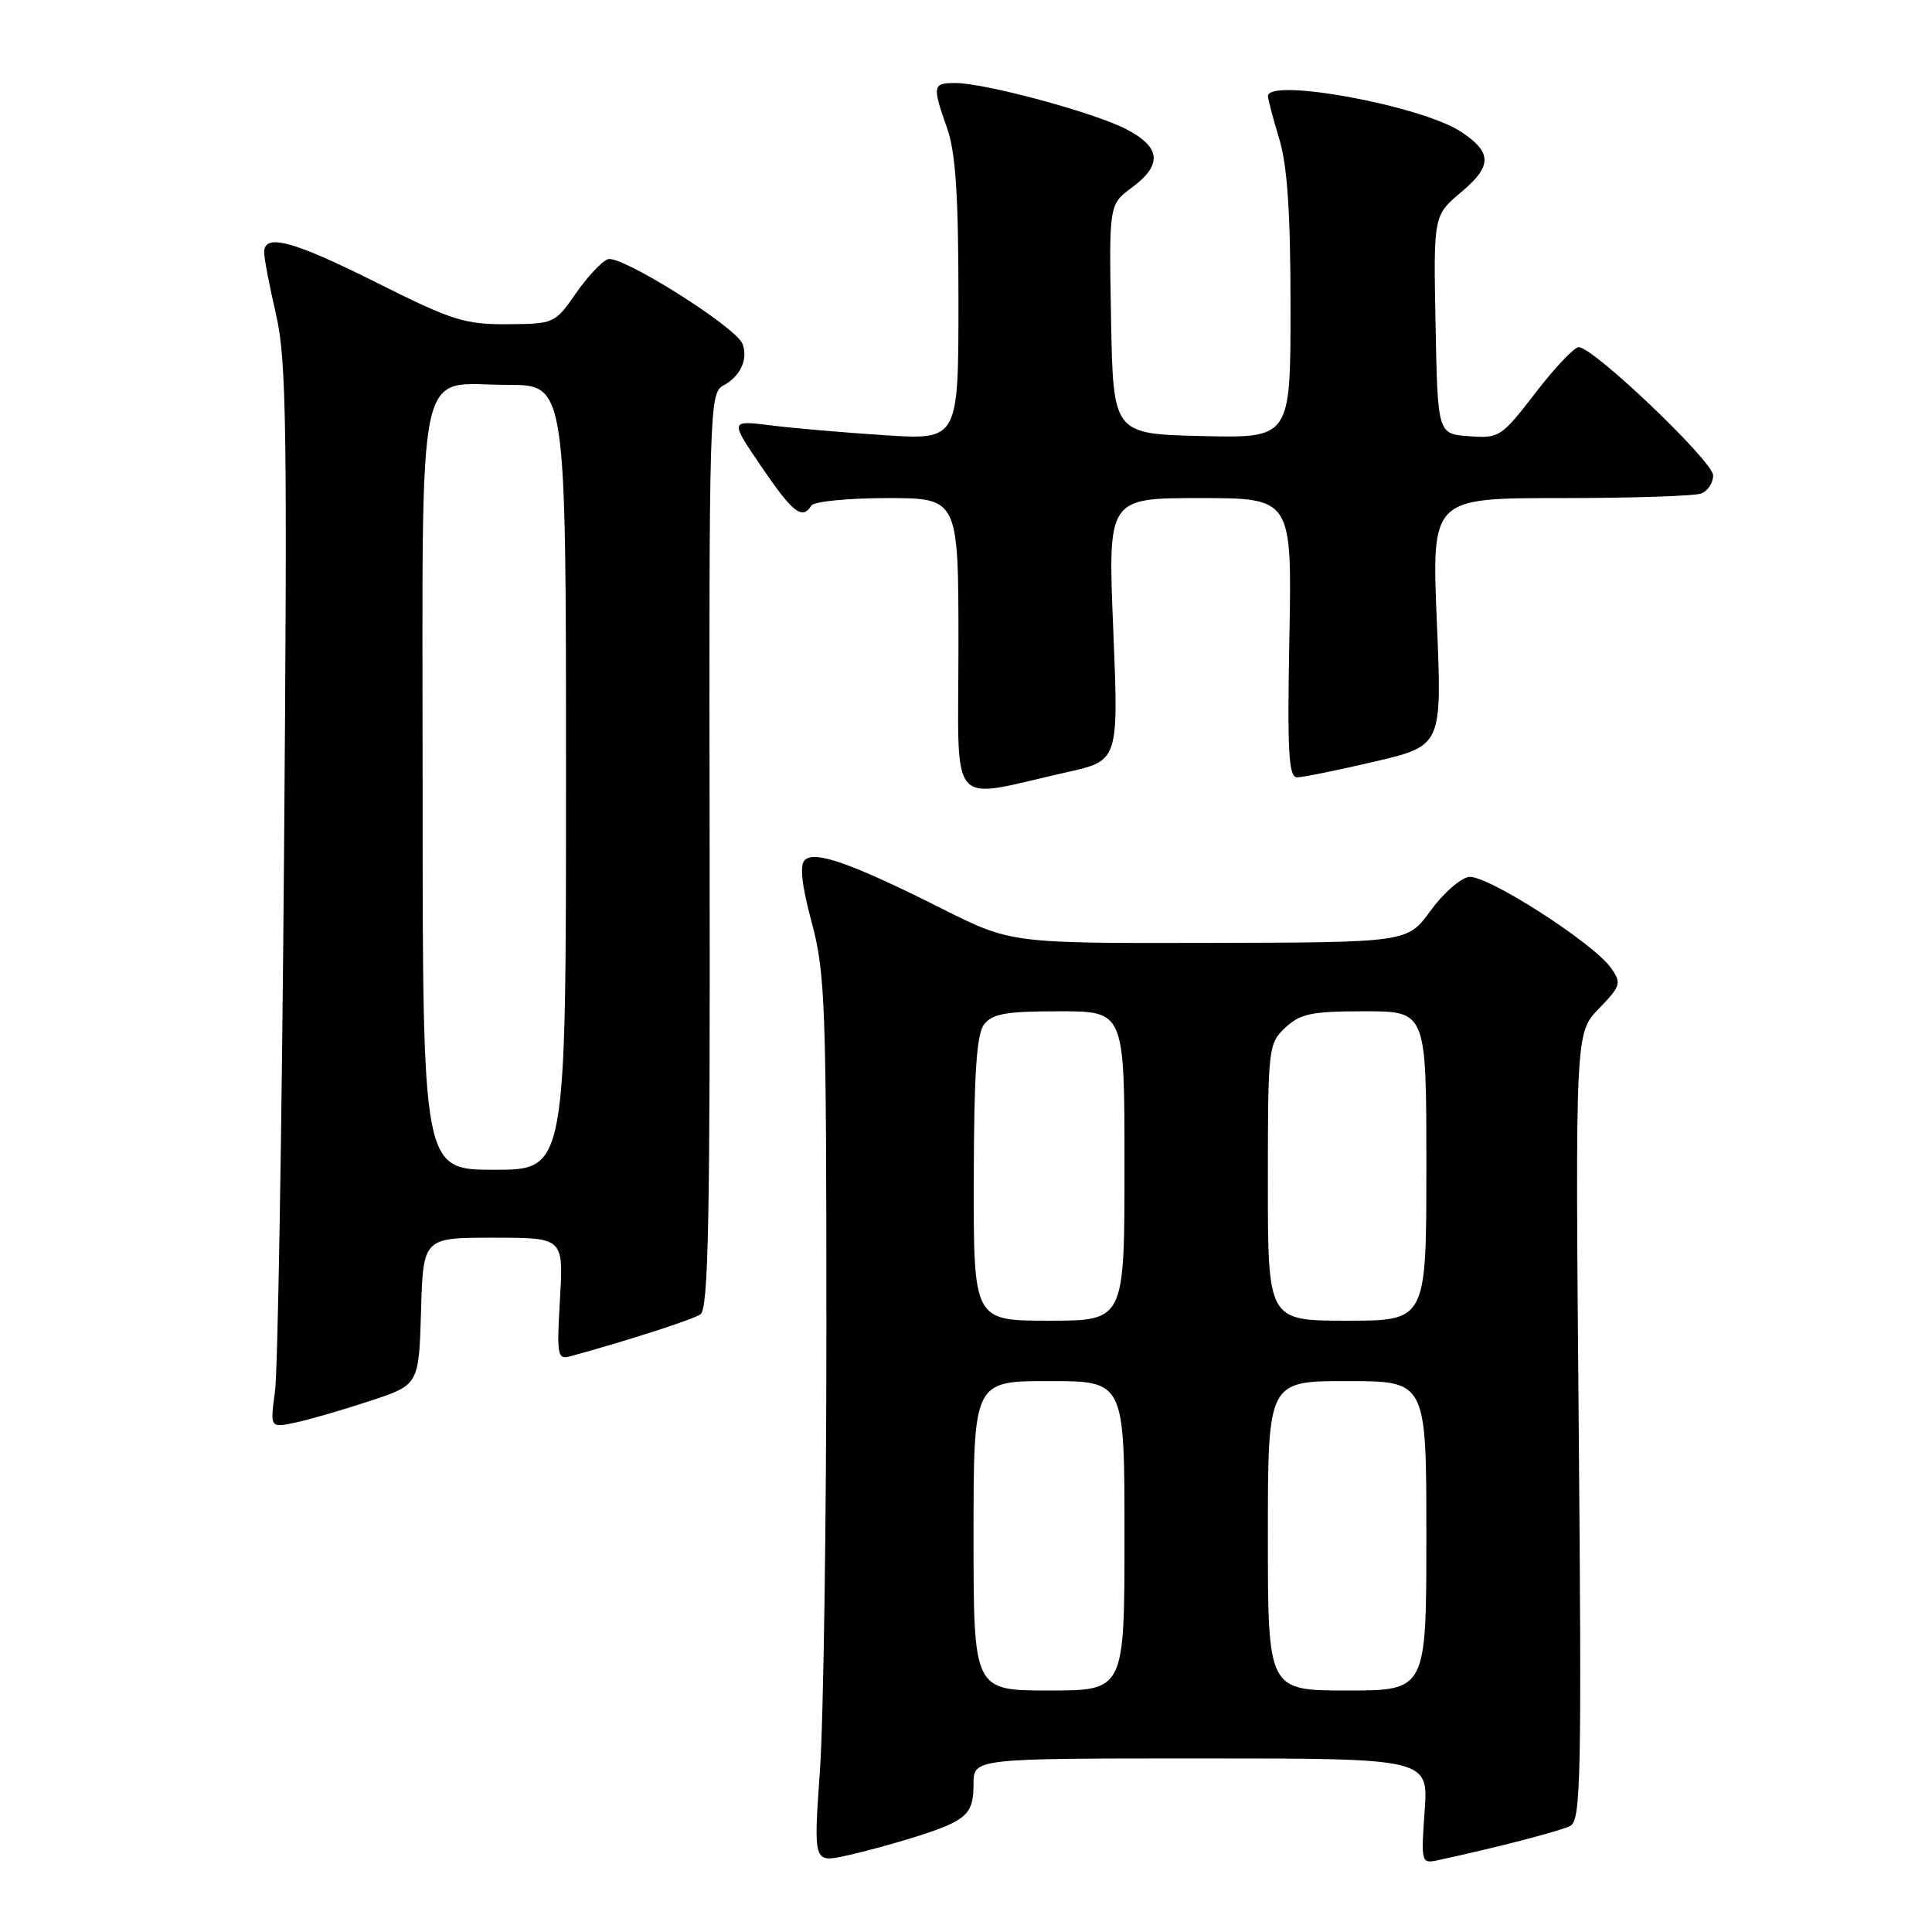 <?xml version="1.0" encoding="UTF-8" standalone="no"?>
<!DOCTYPE svg PUBLIC "-//W3C//DTD SVG 1.1//EN" "http://www.w3.org/Graphics/SVG/1.1/DTD/svg11.dtd" >
<svg xmlns="http://www.w3.org/2000/svg" xmlns:xlink="http://www.w3.org/1999/xlink" version="1.1" viewBox="0 0 256 256">
 <g >
 <path fill="currentColor"
d=" M 121.50 243.33 C 128.10 241.22 129.00 240.39 129.00 236.38 C 129.00 233.00 129.00 233.00 159.13 233.00 C 189.27 233.00 189.27 233.00 188.77 239.99 C 188.29 246.69 188.35 246.95 190.38 246.52 C 198.11 244.86 206.74 242.63 208.07 241.94 C 209.47 241.21 209.59 235.63 209.19 189.00 C 208.73 136.87 208.73 136.87 211.86 133.65 C 214.76 130.65 214.88 130.27 213.48 128.28 C 211.15 124.95 196.96 115.86 194.63 116.20 C 193.50 116.37 191.21 118.39 189.54 120.69 C 186.50 124.88 186.50 124.88 160.23 124.94 C 133.96 125.00 133.96 125.00 124.75 120.37 C 112.82 114.38 107.94 112.66 106.63 113.97 C 105.94 114.66 106.24 117.34 107.56 122.24 C 109.35 128.94 109.50 133.10 109.50 176.00 C 109.50 201.57 109.12 227.98 108.64 234.67 C 107.79 246.83 107.79 246.83 112.14 245.88 C 114.54 245.36 118.75 244.21 121.50 243.33 Z  M 49.00 185.64 C 55.50 183.50 55.50 183.50 55.79 173.75 C 56.07 164.00 56.07 164.00 65.37 164.00 C 74.67 164.00 74.67 164.00 74.20 172.11 C 73.76 179.69 73.85 180.19 75.62 179.70 C 83.22 177.62 91.72 174.88 92.81 174.16 C 93.87 173.47 94.10 161.64 94.03 112.70 C 93.94 54.01 94.00 52.07 95.85 51.08 C 98.10 49.88 99.16 47.58 98.39 45.57 C 97.53 43.32 82.22 33.70 80.54 34.35 C 79.71 34.66 77.79 36.72 76.27 38.92 C 73.54 42.86 73.40 42.92 67.23 42.96 C 61.60 43.00 59.87 42.45 50.00 37.50 C 38.84 31.90 35.00 30.86 35.00 33.44 C 35.00 34.23 35.71 37.94 36.58 41.69 C 37.96 47.66 38.09 56.59 37.63 114.00 C 37.34 150.03 36.81 181.68 36.44 184.35 C 35.78 189.21 35.78 189.21 39.14 188.50 C 40.99 188.11 45.42 186.82 49.00 185.64 Z  M 141.37 102.32 C 148.23 100.79 148.23 100.79 147.51 83.39 C 146.79 66.00 146.79 66.00 158.99 66.00 C 171.19 66.00 171.19 66.00 170.85 84.50 C 170.56 99.71 170.75 103.00 171.88 103.00 C 172.63 103.00 177.26 102.06 182.17 100.91 C 191.08 98.81 191.08 98.81 190.39 82.41 C 189.70 66.00 189.70 66.00 206.77 66.00 C 216.16 66.00 224.55 65.73 225.42 65.39 C 226.29 65.06 227.00 63.98 227.00 62.99 C 227.00 61.14 211.13 46.00 209.19 46.00 C 208.60 46.00 206.02 48.72 203.46 52.05 C 198.95 57.91 198.67 58.10 194.65 57.80 C 190.50 57.50 190.50 57.50 190.22 43.02 C 189.94 28.55 189.94 28.55 193.64 25.44 C 197.75 21.99 197.73 20.18 193.56 17.44 C 188.27 13.98 167.97 10.25 168.01 12.75 C 168.02 13.16 168.69 15.71 169.51 18.41 C 170.58 21.95 171.00 28.17 171.00 40.69 C 171.00 58.06 171.00 58.06 159.25 57.78 C 147.50 57.50 147.50 57.50 147.22 42.30 C 146.95 27.10 146.95 27.10 149.97 24.86 C 154.08 21.83 153.83 19.47 149.16 17.08 C 144.81 14.86 130.48 11.00 126.58 11.00 C 123.57 11.00 123.51 11.35 125.50 17.00 C 126.63 20.19 127.00 25.87 127.00 39.78 C 127.00 58.30 127.00 58.30 117.25 57.67 C 111.89 57.32 105.07 56.74 102.11 56.36 C 96.71 55.69 96.71 55.69 100.89 61.84 C 105.04 67.94 106.30 68.93 107.50 67.00 C 107.84 66.45 112.34 66.00 117.56 66.00 C 127.00 66.00 127.00 66.00 127.00 85.61 C 127.00 107.81 125.37 105.91 141.37 102.32 Z  M 129.00 203.50 C 129.00 183.00 129.00 183.00 139.00 183.00 C 149.00 183.00 149.00 183.00 149.00 203.50 C 149.00 224.00 149.00 224.00 139.00 224.00 C 129.00 224.00 129.00 224.00 129.00 203.50 Z  M 168.00 203.50 C 168.00 183.00 168.00 183.00 178.50 183.00 C 189.00 183.00 189.00 183.00 189.00 203.50 C 189.00 224.00 189.00 224.00 178.50 224.00 C 168.00 224.00 168.00 224.00 168.00 203.50 Z  M 129.03 156.25 C 129.06 142.24 129.40 137.06 130.39 135.75 C 131.48 134.32 133.30 134.00 140.36 134.00 C 149.00 134.00 149.00 134.00 149.00 154.50 C 149.00 175.00 149.00 175.00 139.00 175.00 C 129.00 175.00 129.00 175.00 129.03 156.25 Z  M 168.00 156.67 C 168.00 138.81 168.06 138.29 170.31 136.17 C 172.30 134.31 173.79 134.00 180.81 134.00 C 189.00 134.00 189.00 134.00 189.00 154.50 C 189.00 175.00 189.00 175.00 178.50 175.00 C 168.00 175.00 168.00 175.00 168.00 156.67 Z  M 56.00 104.65 C 56.00 45.93 54.93 51.00 67.33 51.00 C 75.00 51.00 75.00 51.00 75.00 103.00 C 75.00 155.00 75.00 155.00 65.50 155.00 C 56.00 155.00 56.00 155.00 56.00 104.65 Z "/>
</g>
</svg>